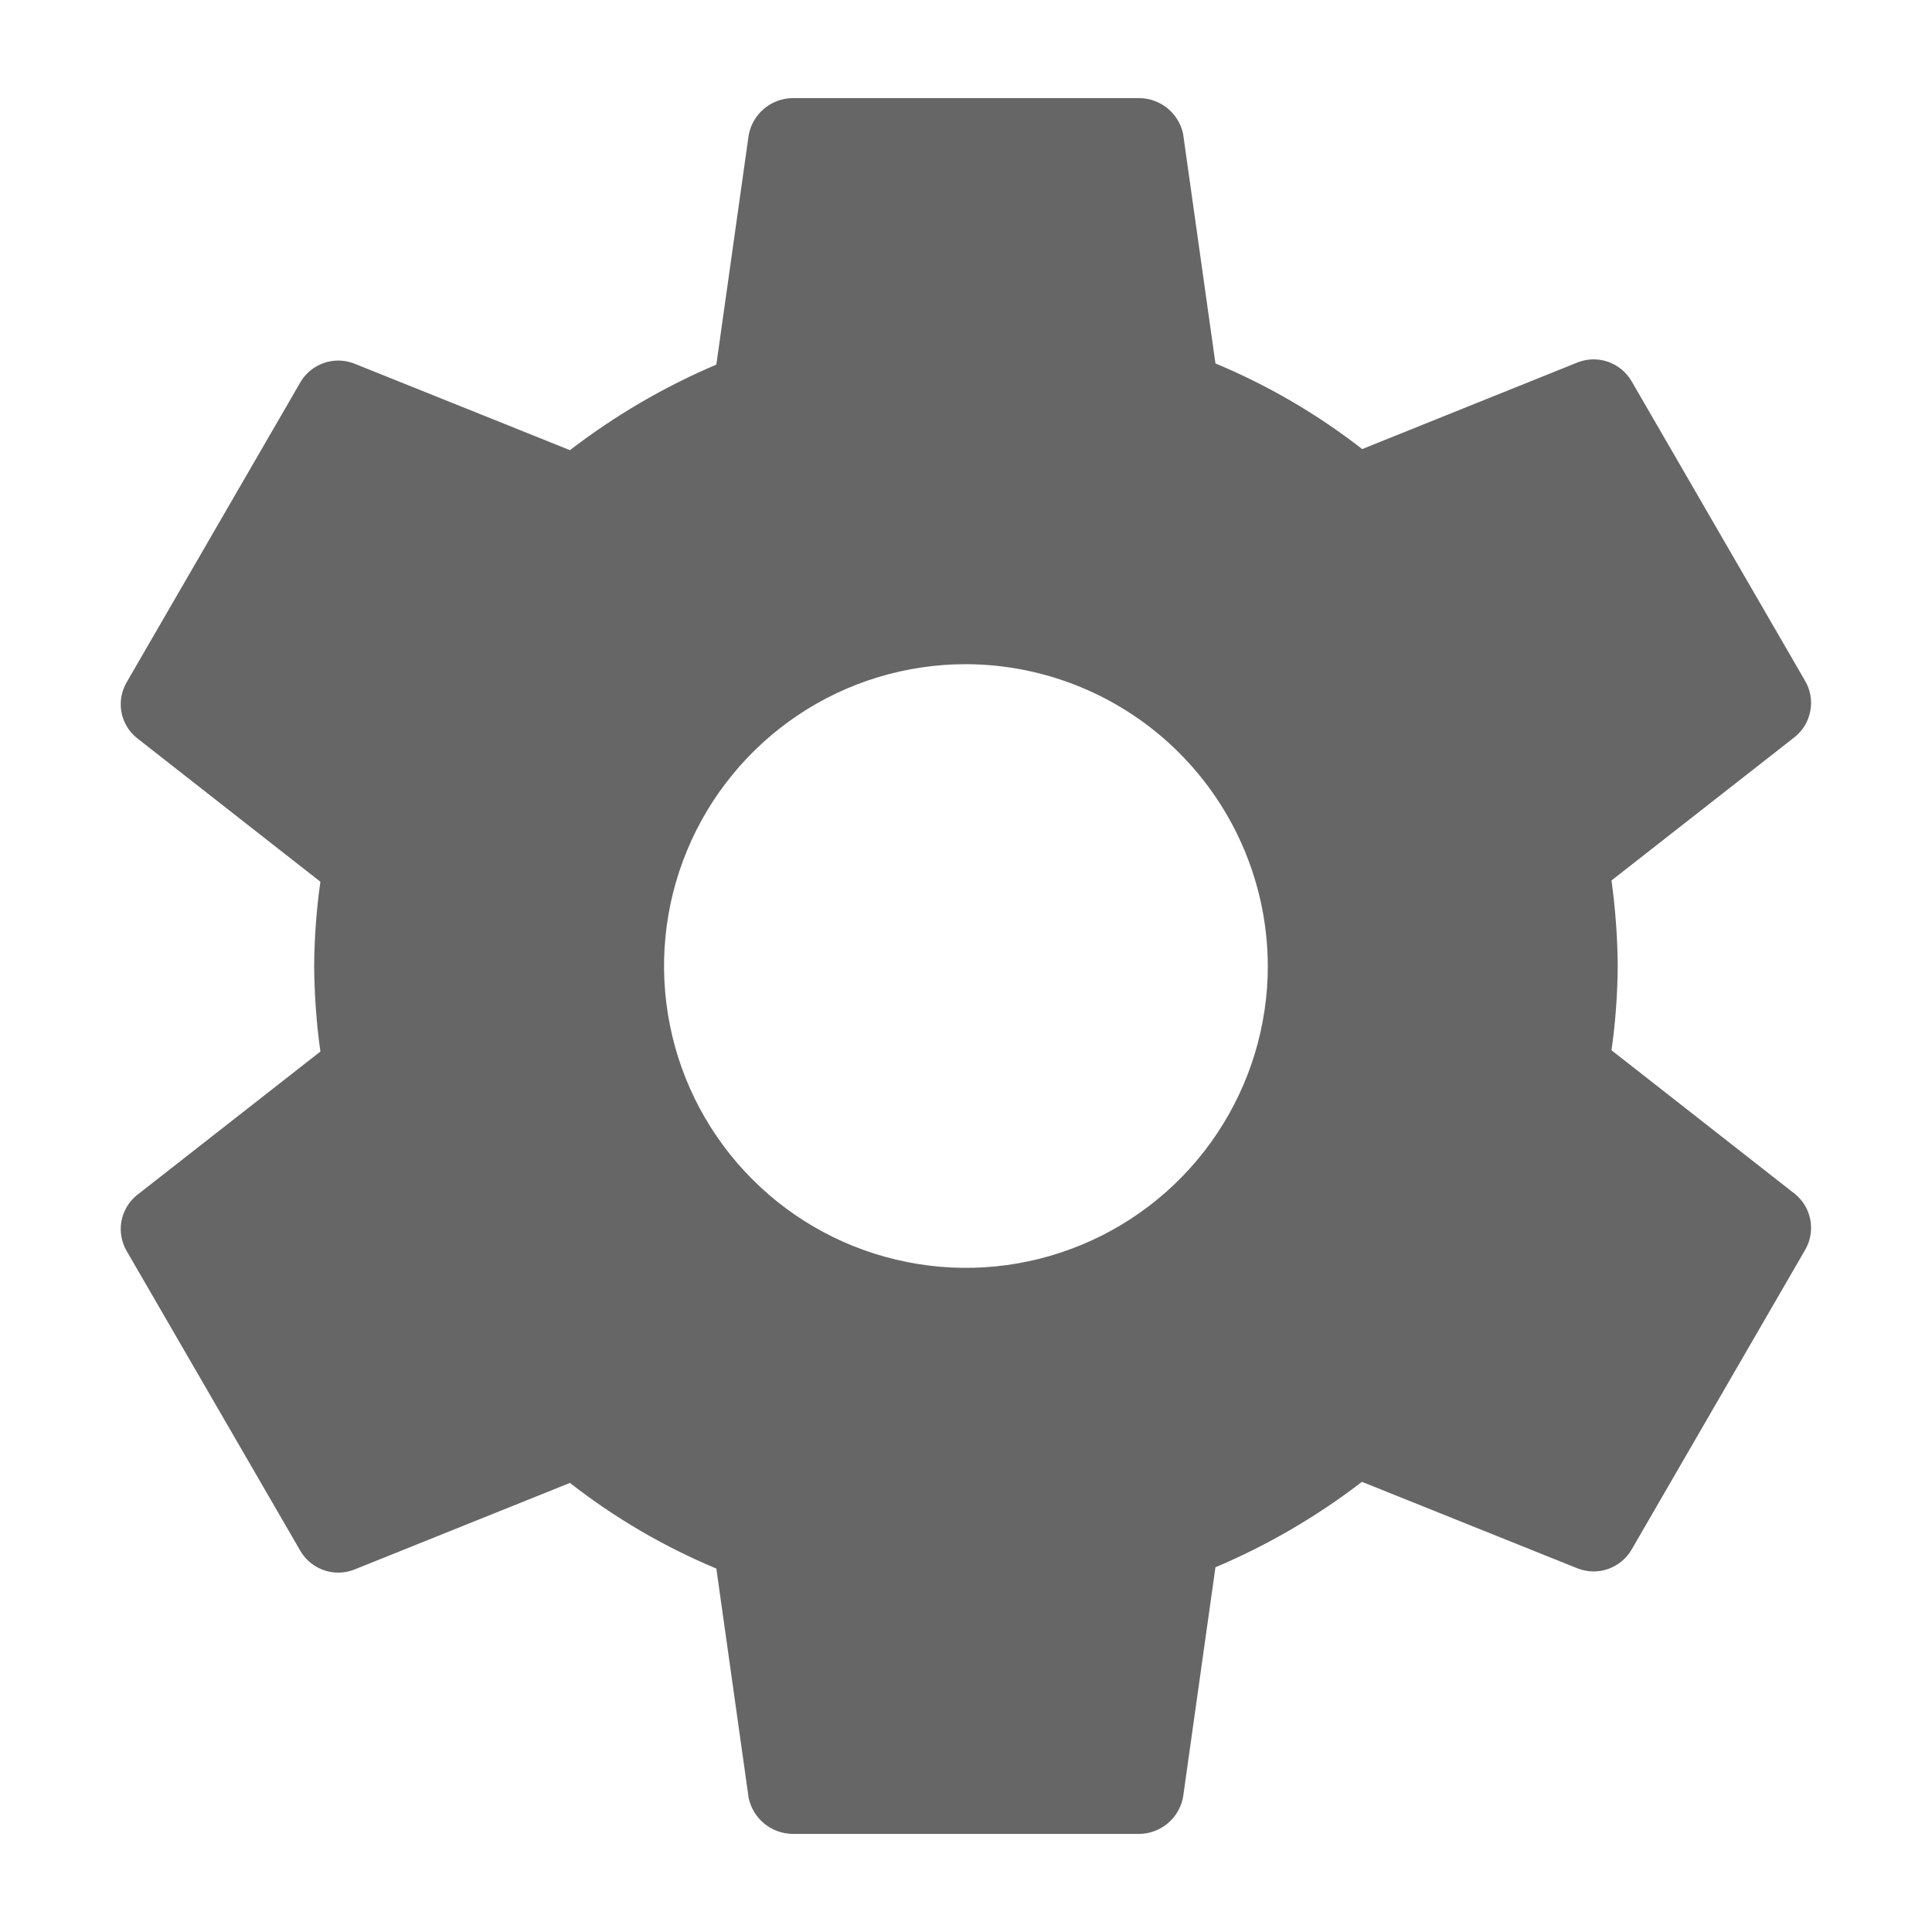 <svg width="18" height="18" viewBox="0 0 18 18" fill="none" xmlns="http://www.w3.org/2000/svg">
<path d="M8.999 6.188C8.443 6.188 7.899 6.352 7.437 6.661C6.974 6.971 6.614 7.41 6.401 7.924C6.188 8.438 6.132 9.003 6.241 9.549C6.349 10.094 6.617 10.595 7.011 10.989C7.404 11.382 7.905 11.65 8.451 11.758C8.996 11.867 9.562 11.811 10.076 11.598C10.589 11.386 11.029 11.025 11.338 10.562C11.647 10.1 11.812 9.556 11.812 9C11.81 8.255 11.513 7.541 10.986 7.014C10.459 6.487 9.745 6.19 8.999 6.188ZM15.072 9C15.07 9.263 15.051 9.525 15.014 9.785L16.726 11.126C16.8 11.187 16.85 11.273 16.867 11.368C16.884 11.464 16.867 11.562 16.818 11.645L15.199 14.441C15.149 14.524 15.073 14.586 14.982 14.618C14.891 14.65 14.792 14.648 14.702 14.614L12.689 13.806C12.27 14.128 11.811 14.396 11.324 14.602L11.023 16.739C11.006 16.835 10.957 16.922 10.883 16.985C10.809 17.048 10.716 17.084 10.619 17.086H7.38C7.285 17.084 7.193 17.05 7.119 16.989C7.046 16.928 6.995 16.844 6.975 16.751L6.674 14.614C6.186 14.41 5.727 14.142 5.31 13.816L3.297 14.625C3.207 14.659 3.108 14.661 3.017 14.629C2.926 14.597 2.849 14.535 2.8 14.452L1.181 11.657C1.132 11.573 1.114 11.475 1.131 11.38C1.148 11.285 1.198 11.199 1.273 11.137L2.985 9.797C2.948 9.533 2.929 9.267 2.927 9C2.929 8.737 2.948 8.475 2.985 8.215L1.273 6.874C1.198 6.813 1.148 6.727 1.131 6.632C1.114 6.536 1.132 6.438 1.181 6.355L2.8 3.559C2.849 3.476 2.926 3.414 3.017 3.382C3.108 3.35 3.207 3.352 3.297 3.386L5.31 4.194C5.729 3.872 6.187 3.604 6.674 3.397L6.975 1.261C6.992 1.165 7.042 1.078 7.116 1.015C7.189 0.952 7.283 0.916 7.38 0.914H10.619C10.714 0.916 10.806 0.95 10.88 1.011C10.953 1.072 11.004 1.156 11.023 1.249L11.324 3.386C11.813 3.59 12.273 3.858 12.691 4.184L14.702 3.375C14.792 3.341 14.891 3.339 14.982 3.371C15.073 3.403 15.149 3.465 15.199 3.548L16.818 6.344C16.867 6.427 16.884 6.525 16.867 6.62C16.85 6.716 16.8 6.802 16.726 6.863L15.014 8.203C15.05 8.467 15.07 8.733 15.072 9Z" fill="#666666"/>
</svg>
